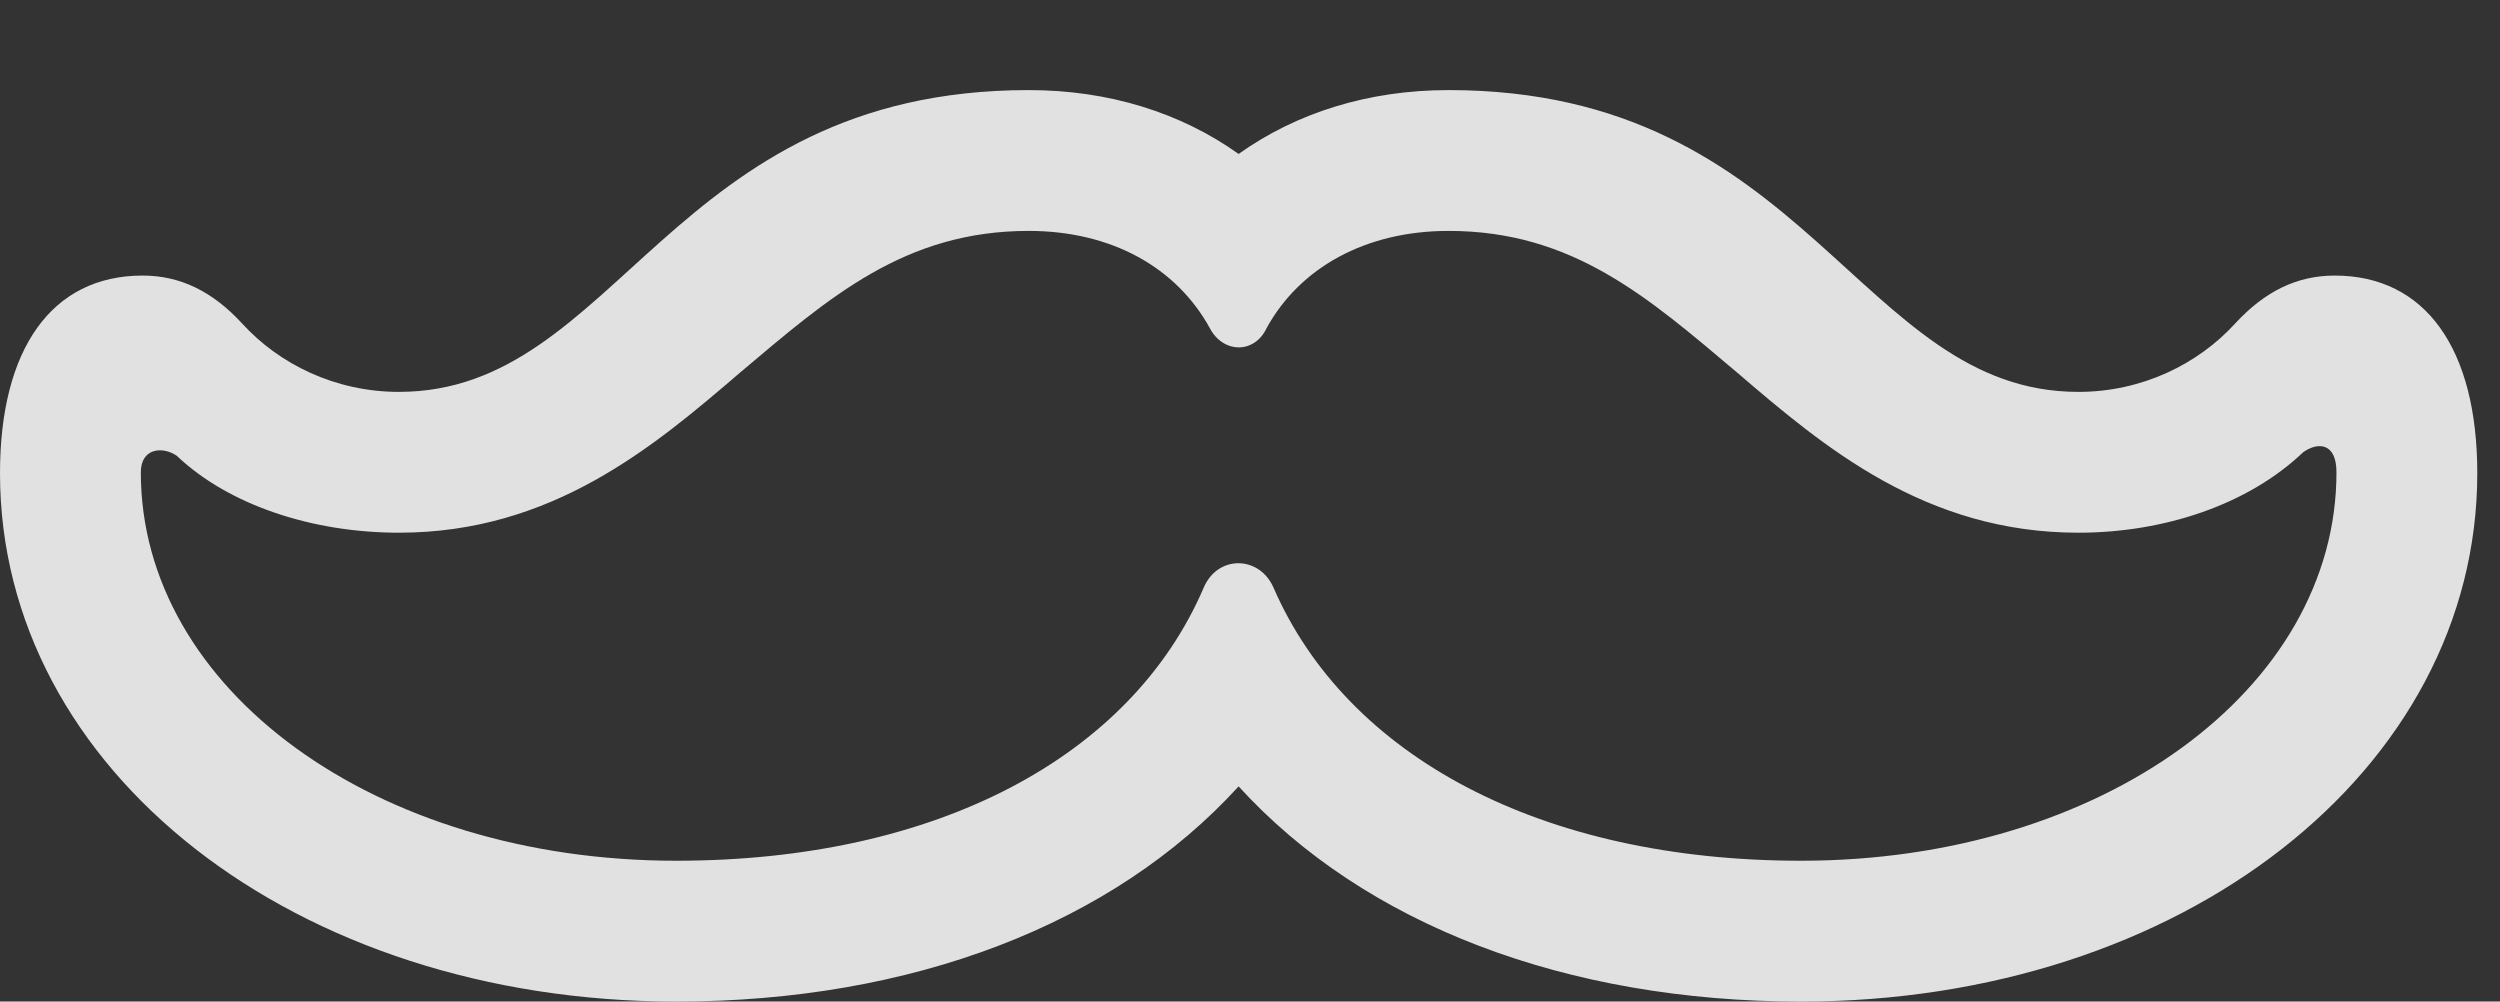 <?xml version="1.0" encoding="UTF-8"?>
<!--Generator: Apple Native CoreSVG 326-->
<!DOCTYPE svg
PUBLIC "-//W3C//DTD SVG 1.1//EN"
       "http://www.w3.org/Graphics/SVG/1.1/DTD/svg11.dtd">
<svg version="1.1" xmlns="http://www.w3.org/2000/svg" xmlns:xlink="http://www.w3.org/1999/xlink" viewBox="0 0 39.074 15.654">
 <rect x="0" y="0" width="39.074" height="15.654" fill="#333333" stroke="none"/>
 <g>
  <rect height="15.654" opacity="0" width="39.074" x="0" y="0"/>
  <path d="M10.568 15.654C14.246 15.654 17.391 14.451 19.359 12.291C21.328 14.451 24.473 15.654 28.15 15.654C34.098 15.654 38.719 12.045 38.719 7.396C38.719 5.455 37.912 4.307 36.49 4.307C35.902 4.307 35.397 4.553 34.932 5.059C34.357 5.688 33.482 6.125 32.484 6.125C29.053 6.125 28.26 1.408 22.641 1.408C21.383 1.408 20.262 1.764 19.359 2.406C18.457 1.764 17.336 1.408 16.078 1.408C10.459 1.408 9.666 6.125 6.234 6.125C5.236 6.125 4.361 5.688 3.787 5.059C3.322 4.553 2.816 4.307 2.229 4.307C0.807 4.307 0 5.455 0 7.396C0 12.045 4.621 15.654 10.568 15.654ZM10.568 13.453C5.865 13.453 2.201 10.773 2.201 7.383C2.201 7 2.543 6.973 2.762 7.123C3.582 7.902 4.895 8.326 6.234 8.326C8.627 8.326 10.213 6.986 11.566 5.824C12.961 4.648 14.137 3.609 16.078 3.609C17.377 3.609 18.389 4.184 18.908 5.127C19.113 5.523 19.605 5.537 19.797 5.127C20.316 4.184 21.342 3.609 22.641 3.609C24.582 3.609 25.758 4.648 27.152 5.824C28.506 6.986 30.092 8.326 32.484 8.326C33.824 8.326 35.137 7.889 35.998 7.068C36.23 6.904 36.518 6.918 36.518 7.383C36.518 10.773 32.853 13.453 28.15 13.453C24.09 13.453 21.055 11.826 19.906 9.188C19.688 8.682 19.031 8.668 18.812 9.188C17.678 11.826 14.643 13.453 10.568 13.453Z" fill="white" fill-opacity="0.85"/>
 </g>
</svg>
